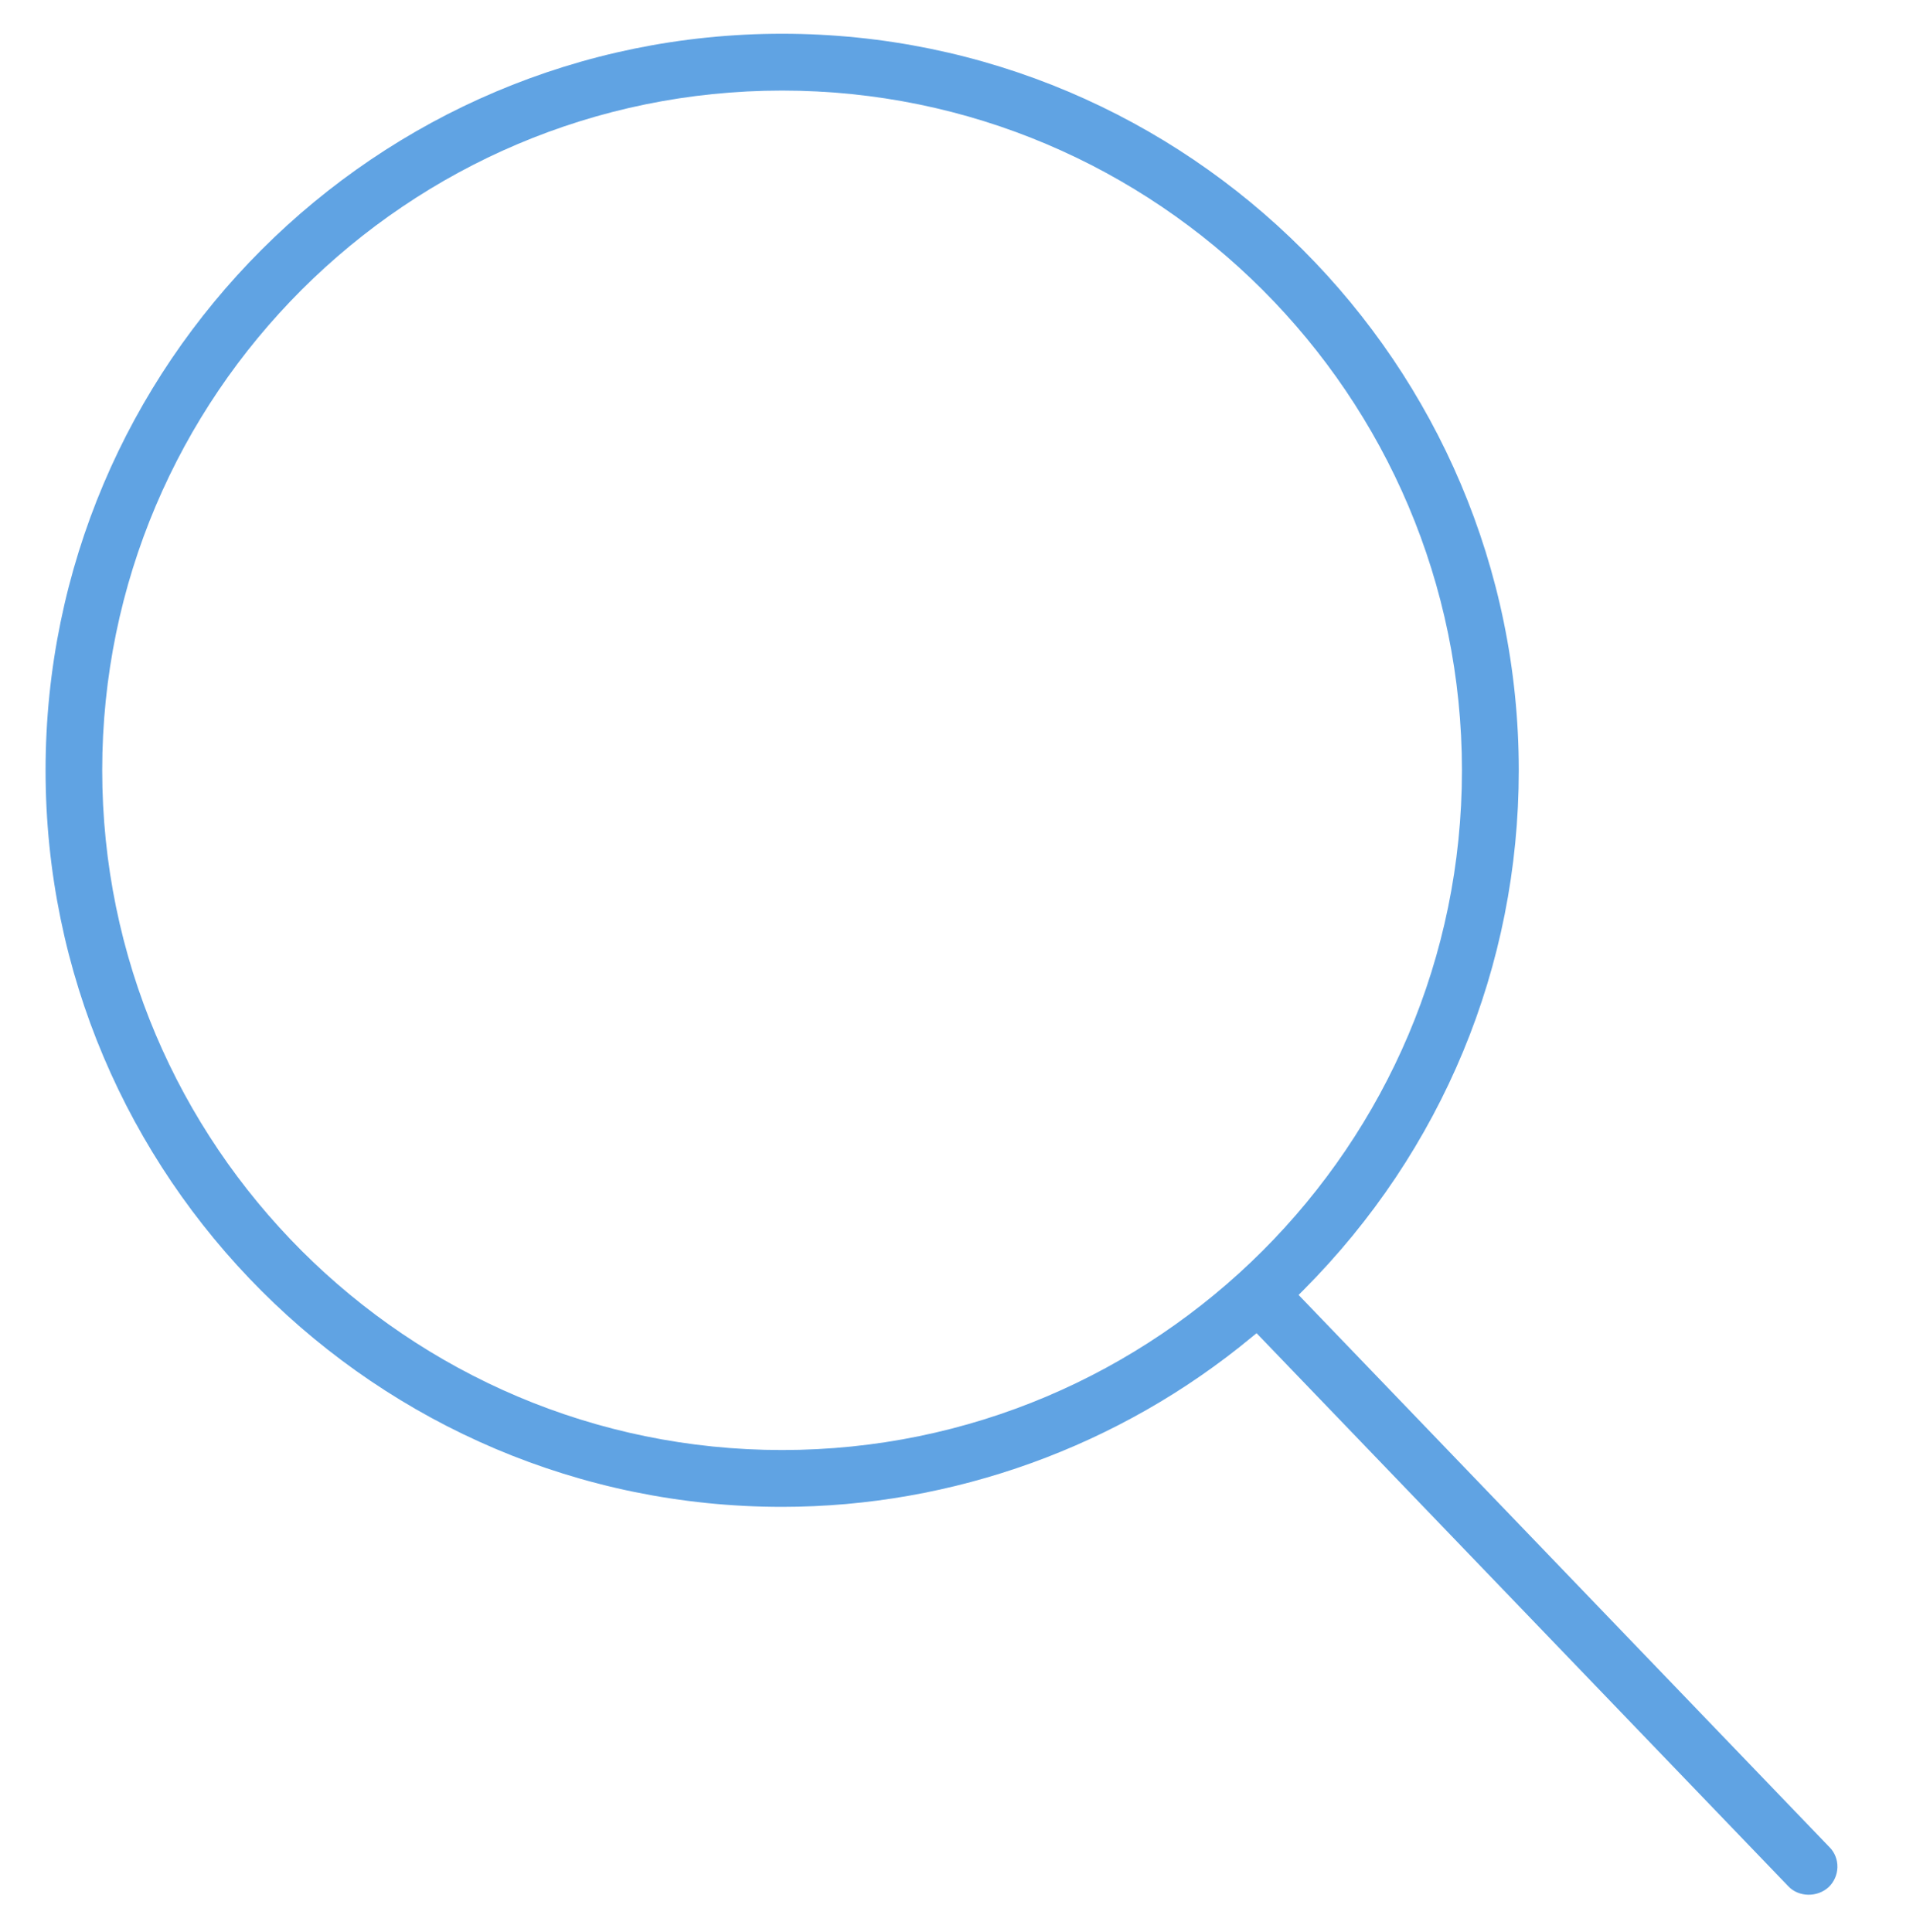 <?xml version="1.0" encoding="utf-8"?>
<!-- Generator: Adobe Illustrator 23.0.0, SVG Export Plug-In . SVG Version: 6.00 Build 0)  -->
<svg version="1.1" id="Capa_1" xmlns="http://www.w3.org/2000/svg" xmlns:xlink="http://www.w3.org/1999/xlink" x="0px" y="0px"
	 viewBox="0 0 102 103" style="enable-background:new 0 0 102 103;" xml:space="preserve">
<style type="text/css">
	.st0{fill:#60A3E3;}
</style>
<path class="st0" d="M97.97,99.57c0.01-0.4-0.14-0.79-0.42-1.07l0,0L69.24,69.05l0.26-0.26c7.4-7.43,11.48-17.27,11.48-27.71
	C80.98,19.42,63.36,1.8,41.7,1.8C20.05,1.8,2.43,19.42,2.43,41.08S20.05,80.35,41.7,80.35c9.1,0,17.99-3.21,25.03-9.04L67,71.09
	l28.36,29.5c0.54,0.57,1.54,0.6,2.15,0.03C97.79,100.35,97.96,99.97,97.97,99.57z M41.7,77.32c-19.99,0-36.25-16.26-36.25-36.25
	S21.72,4.83,41.7,4.83c19.99,0,36.25,16.26,36.25,36.25S61.69,77.32,41.7,77.32z"/>
</svg>
